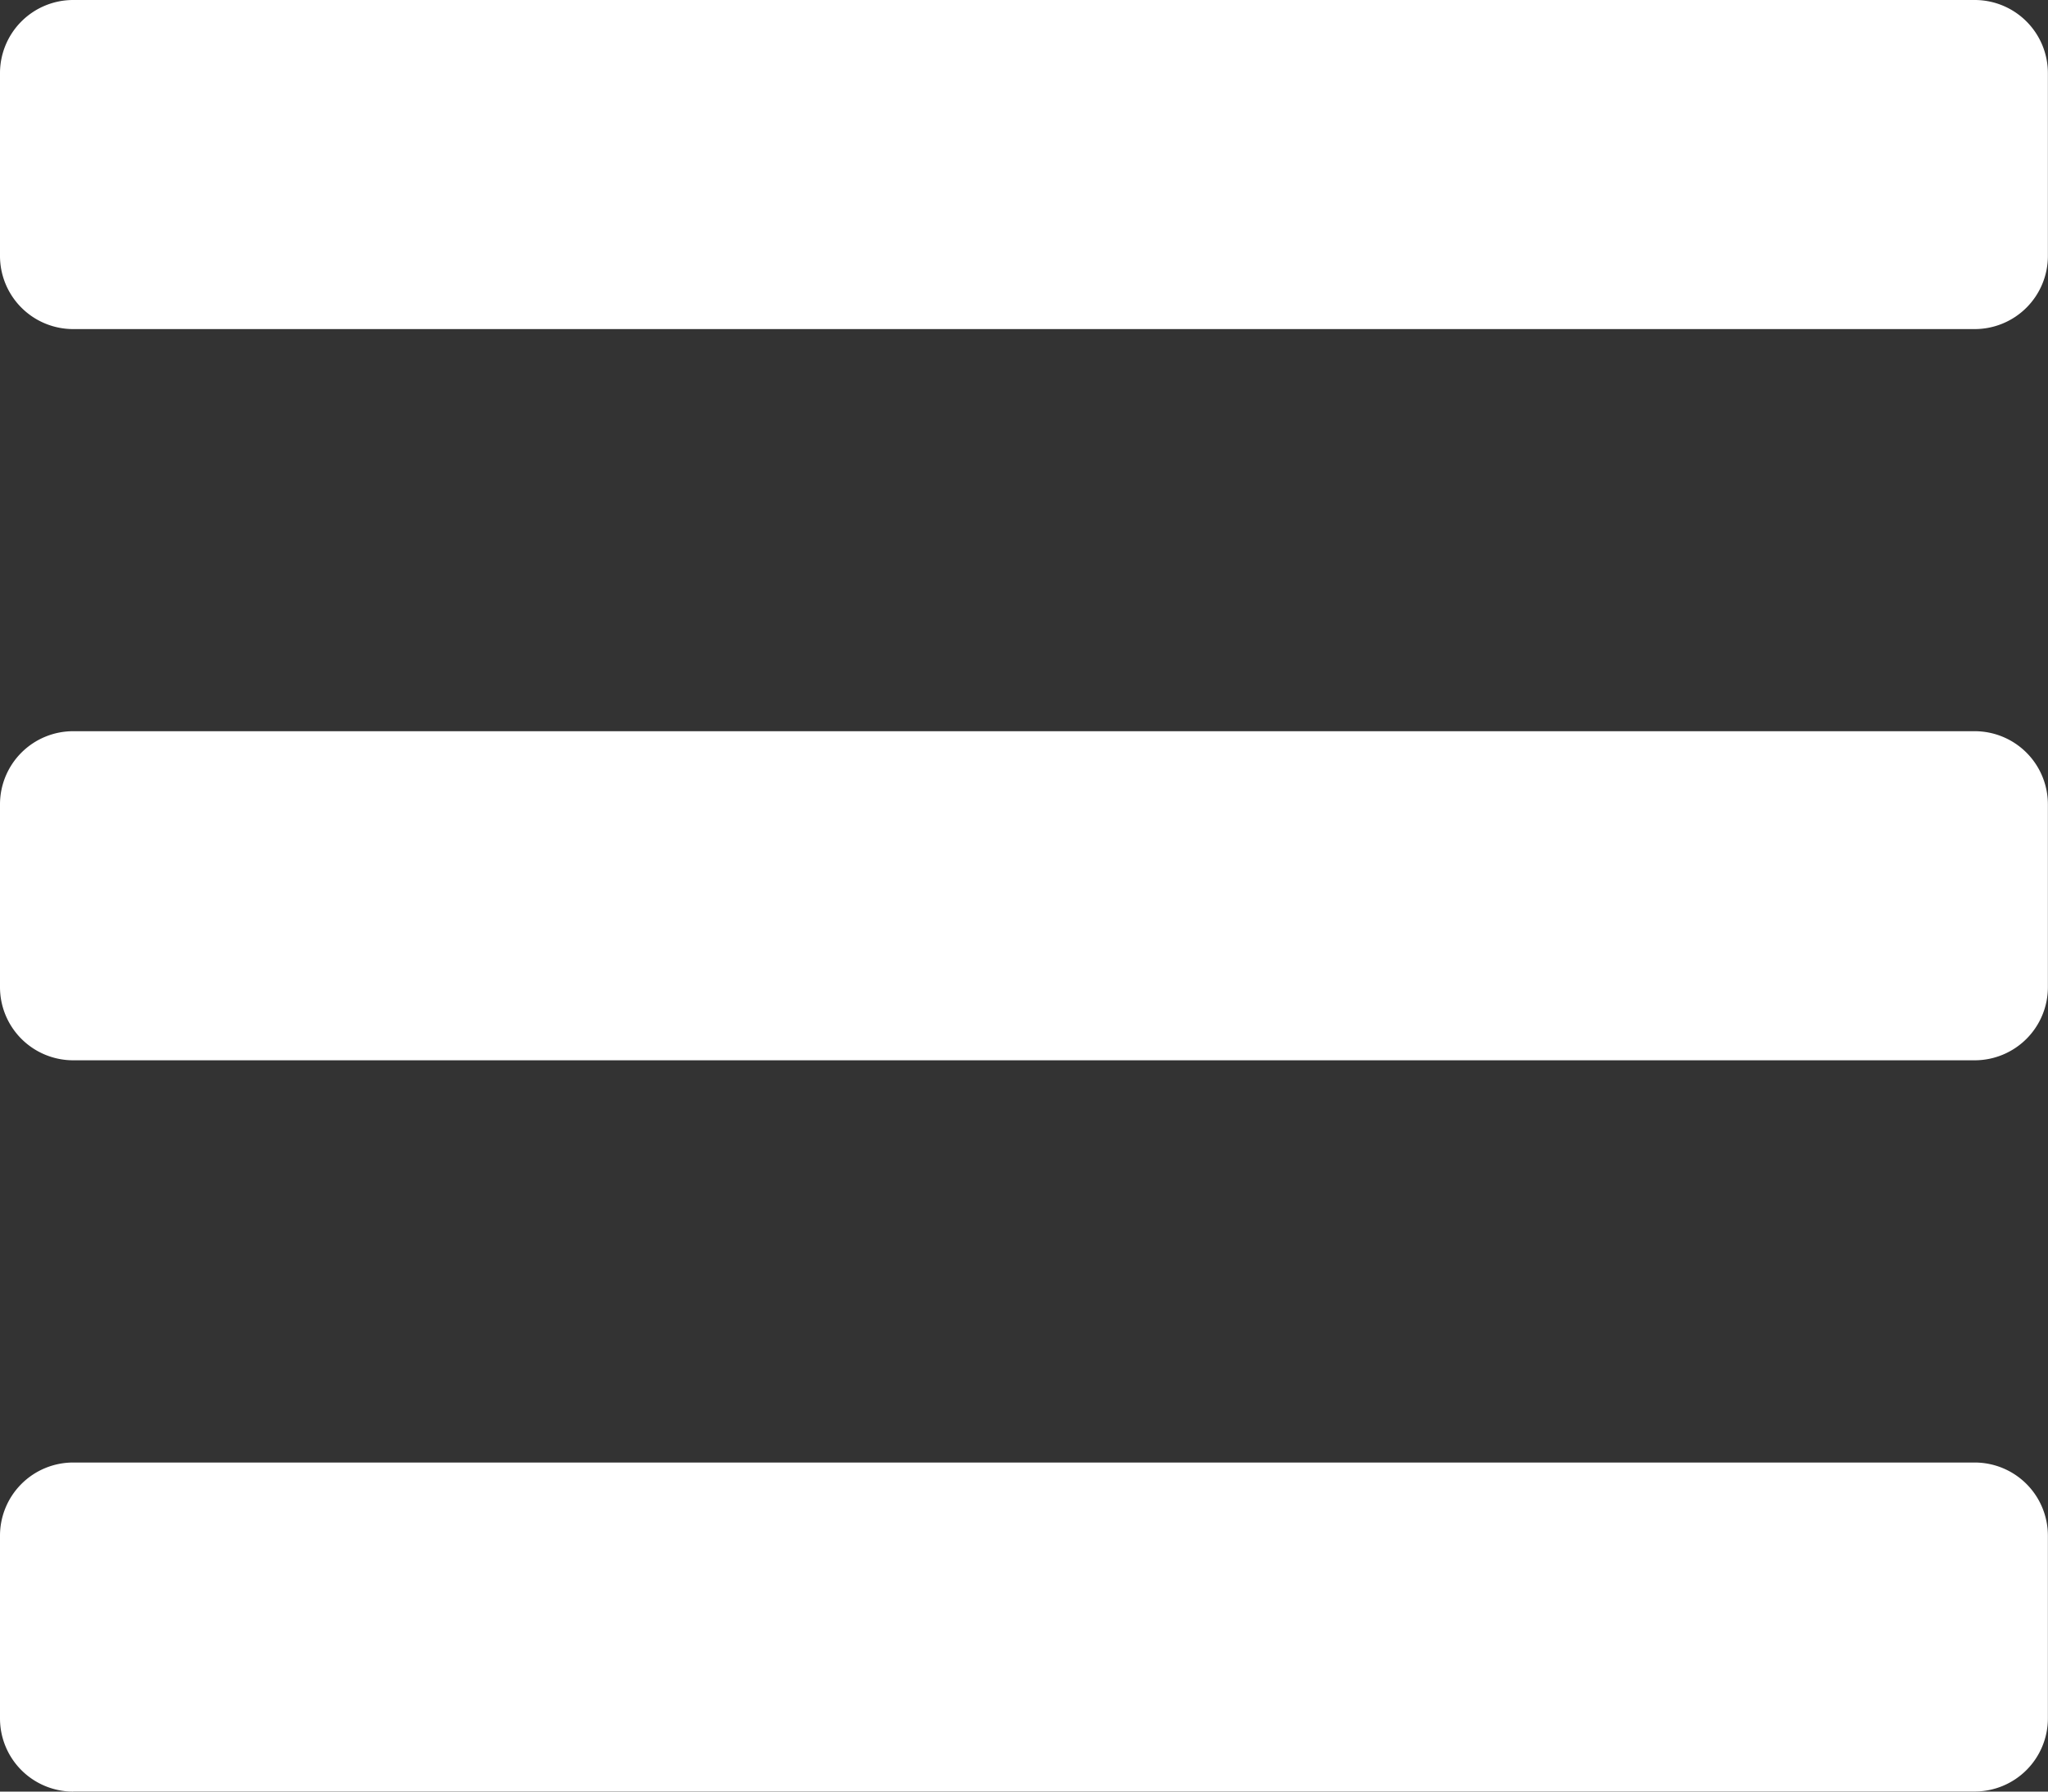 <svg xmlns="http://www.w3.org/2000/svg" width="18.417" height="16.115" viewBox="0 0 18.417 16.115">
  <rect x="0" y="0" width="18.417" height="16.115" fill="#333333" stroke="none"/>
  <path id="bars-solid" d="M.658,62.96h17.1a.658.658,0,0,0,.658-.658V60.658A.658.658,0,0,0,17.759,60H.658A.658.658,0,0,0,0,60.658V62.3A.658.658,0,0,0,.658,62.96Zm0,6.577h17.1a.658.658,0,0,0,.658-.658V67.235a.658.658,0,0,0-.658-.658H.658A.658.658,0,0,0,0,67.235v1.644A.658.658,0,0,0,.658,69.537Zm0,6.577h17.1a.658.658,0,0,0,.658-.658V73.813a.658.658,0,0,0-.658-.658H.658A.658.658,0,0,0,0,73.813v1.644A.658.658,0,0,0,.658,76.115Z" transform="translate(0 -60)" fill="#fff"/>
</svg>
